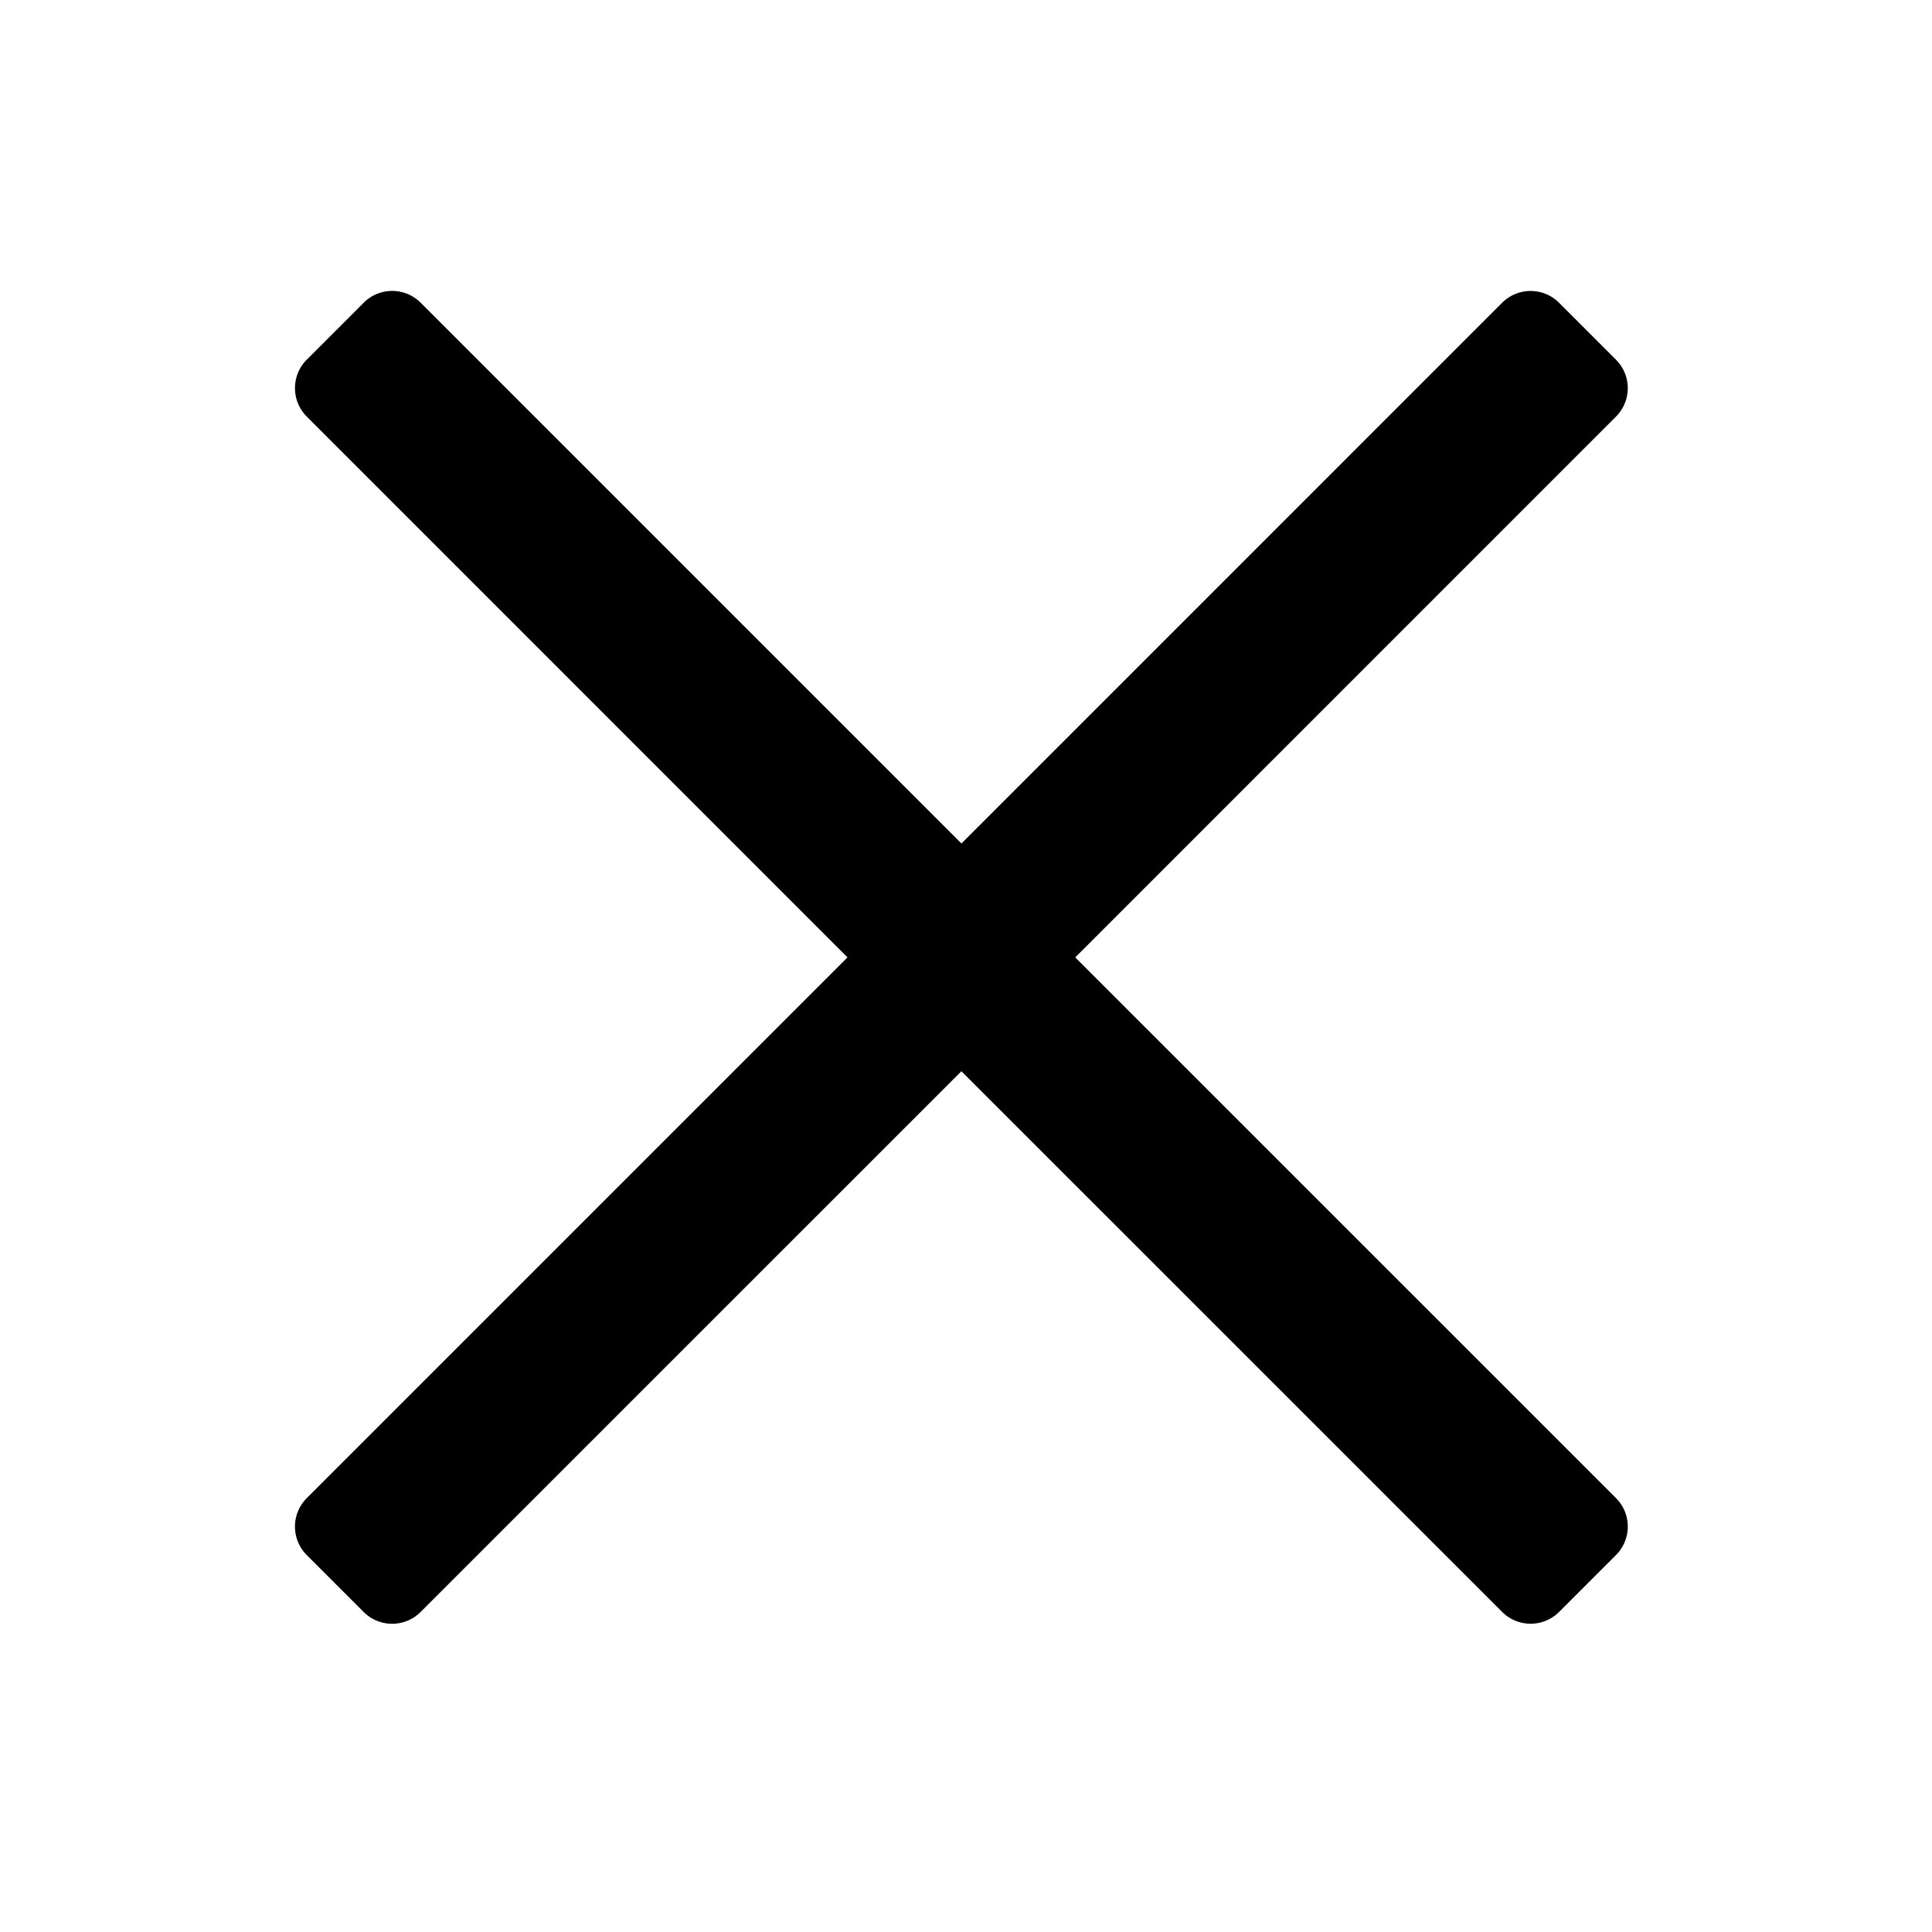<svg width="24" height="24" viewBox="0 0 48 48" fill="currentColor"><path fill-rule="evenodd" clip-rule="evenodd" d="M23.886 20.957L37.32 7.522a1 1 0 011.414 0l1.414 1.414a1 1 0 010 1.415L26.714 23.786 40.149 37.22a1 1 0 010 1.414l-1.414 1.414a1 1 0 01-1.414 0L23.886 26.614 10.45 40.049a1 1 0 01-1.415 0l-1.414-1.414a1 1 0 010-1.414l13.435-13.435L7.622 10.35a1 1 0 010-1.415l1.414-1.414a1 1 0 011.415 0l13.435 13.435z" fill="currentColor"/></svg>